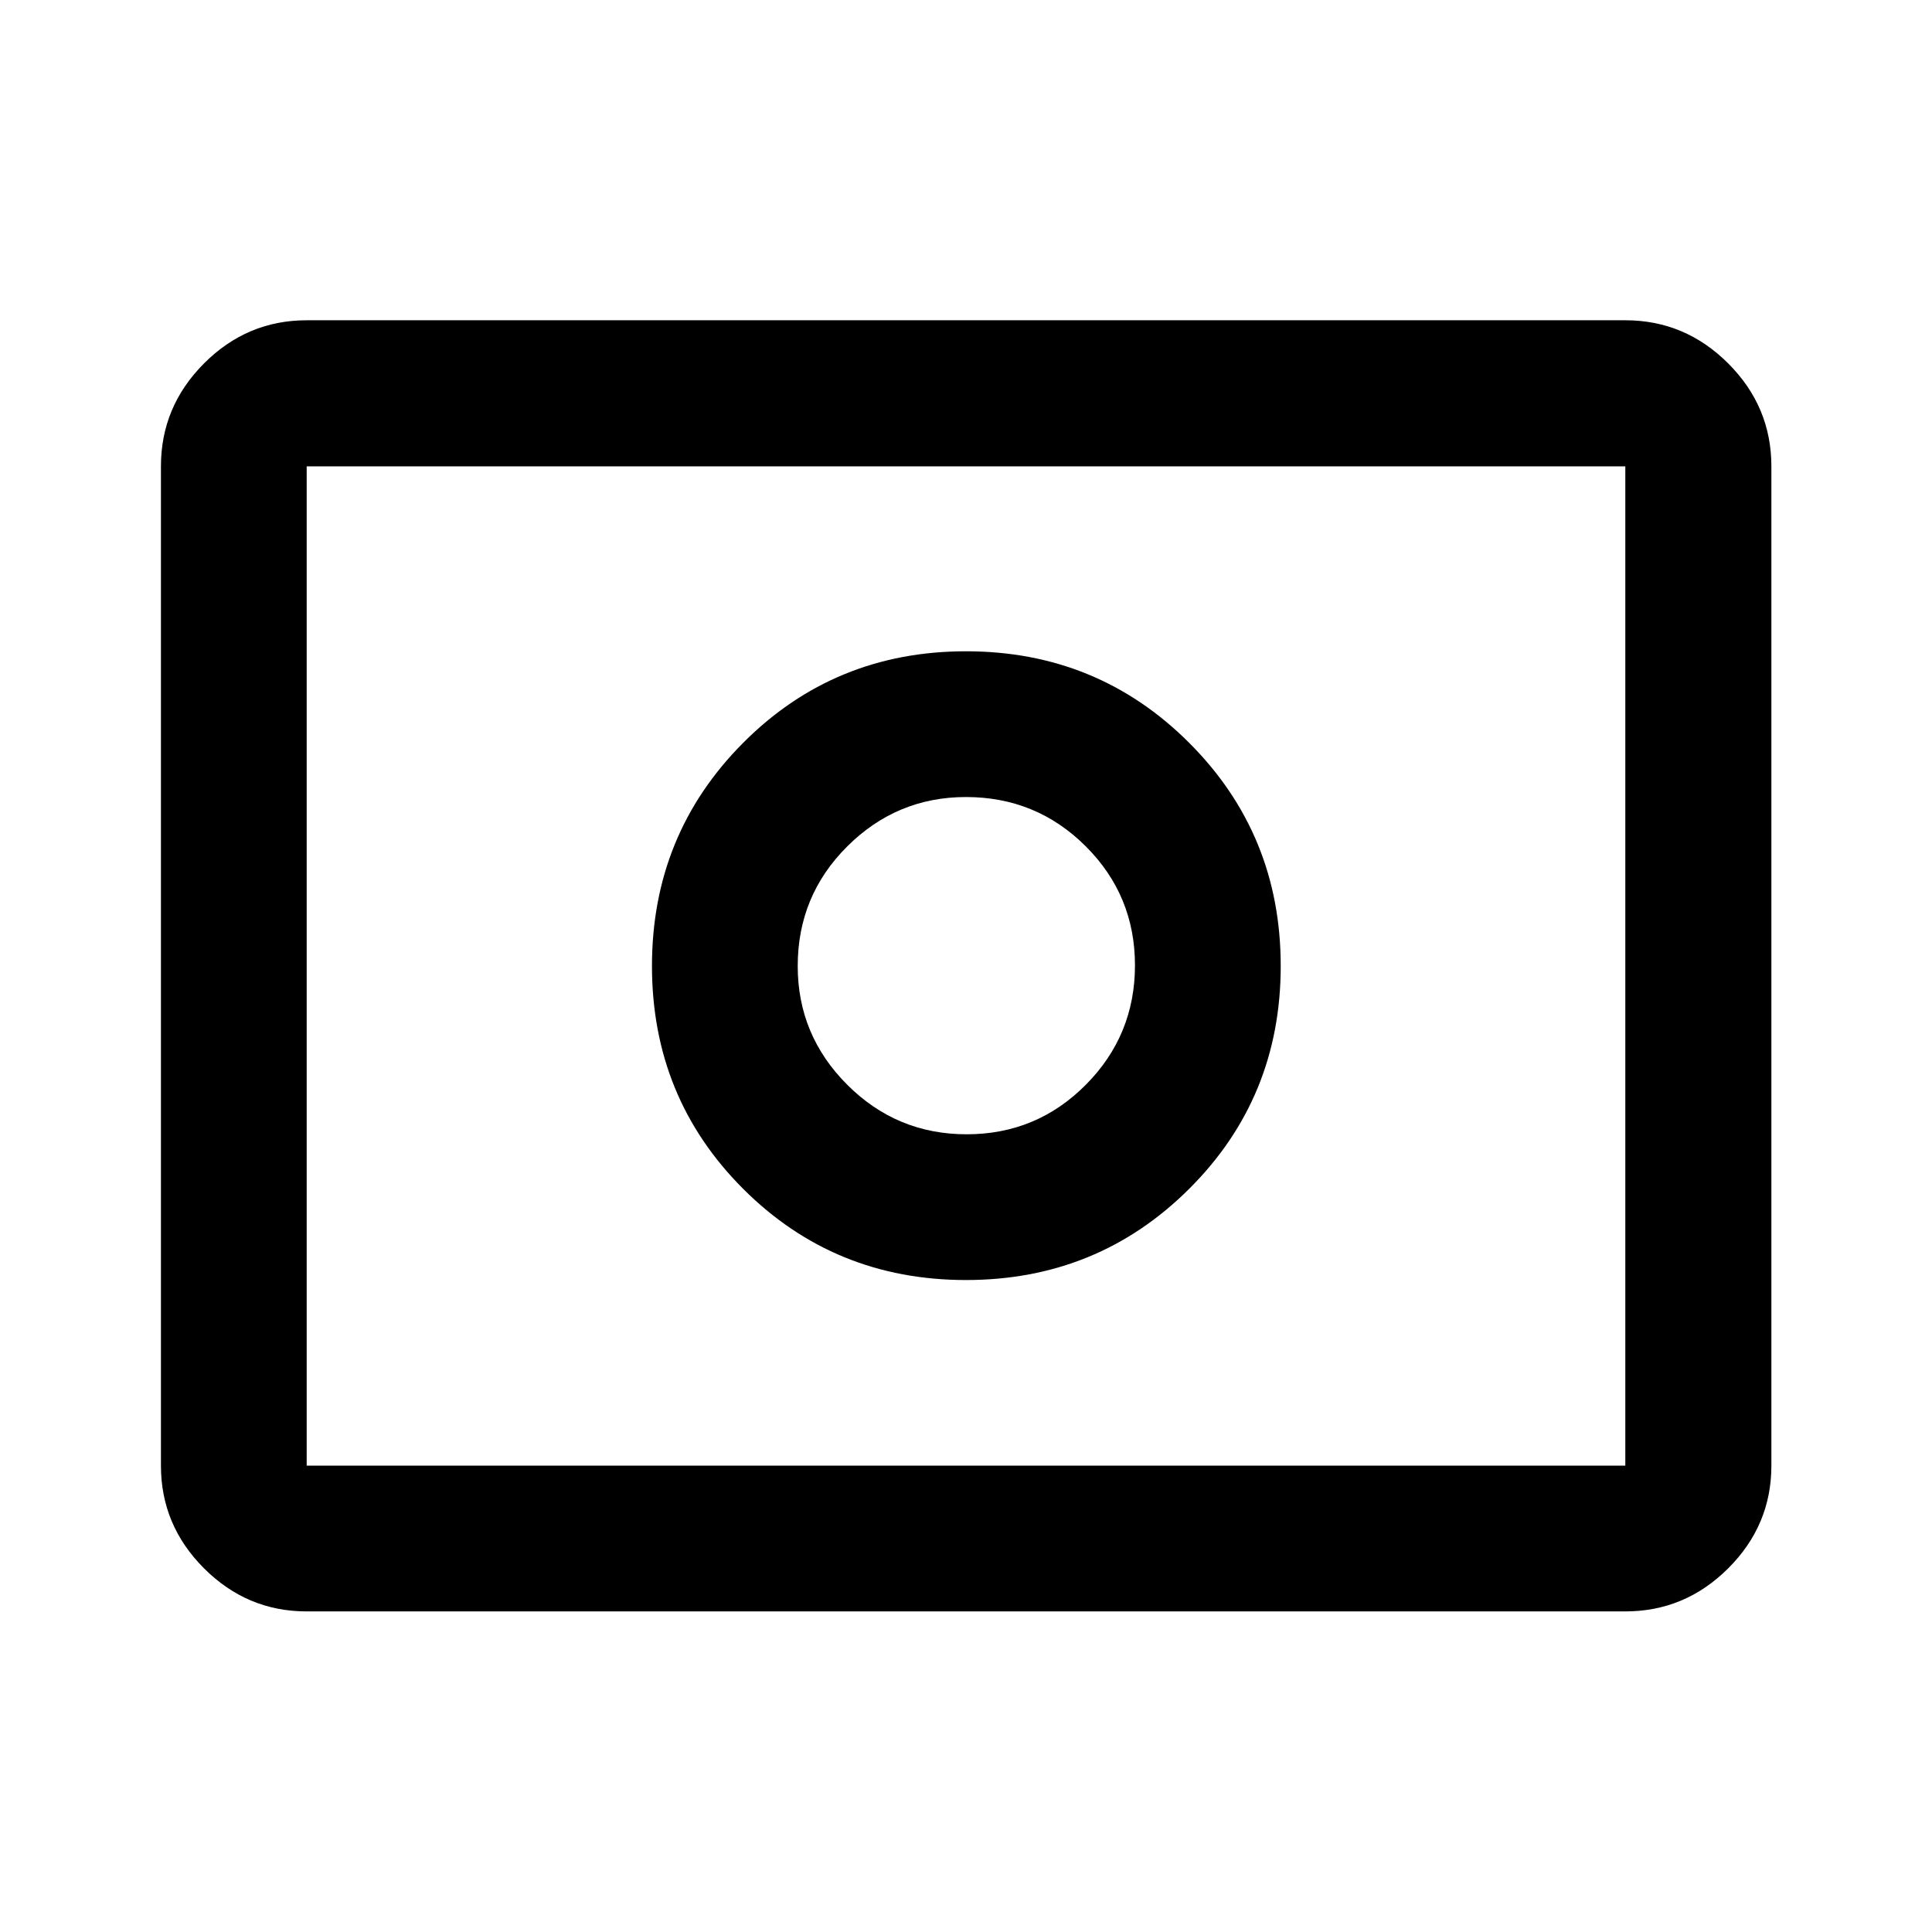<svg xmlns="http://www.w3.org/2000/svg" height="40" viewBox="0 -960 960 960" width="40"><path d="M480.34-396.38q-34.76 0-59.36-24.62t-24.6-58.98q0-34.95 24.62-59.46 24.62-24.52 58.98-24.52 34.95 0 59.46 24.43 24.52 24.43 24.52 59.19t-24.43 59.36q-24.43 24.6-59.19 24.6Zm-.34 72.42q65.41 0 110.89-45.31 45.49-45.32 45.49-110.73t-45.49-110.89Q545.41-636.38 480-636.38t-110.73 45.49Q323.96-545.41 323.96-480t45.31 110.73q45.32 45.31 110.73 45.31ZM152.39-159.3q-29.62 0-51.02-21.41-21.4-21.4-21.4-51.01v-496.56q0-29.68 21.4-51.13 21.4-21.45 51.02-21.45h655.22q29.68 0 51.13 21.45 21.45 21.45 21.45 51.13v496.56q0 29.61-21.45 51.01-21.45 21.41-51.13 21.41H152.39Zm0-72.42h655.22v-496.56H152.39v496.56Zm0 0v-496.56 496.56Z"/></svg>